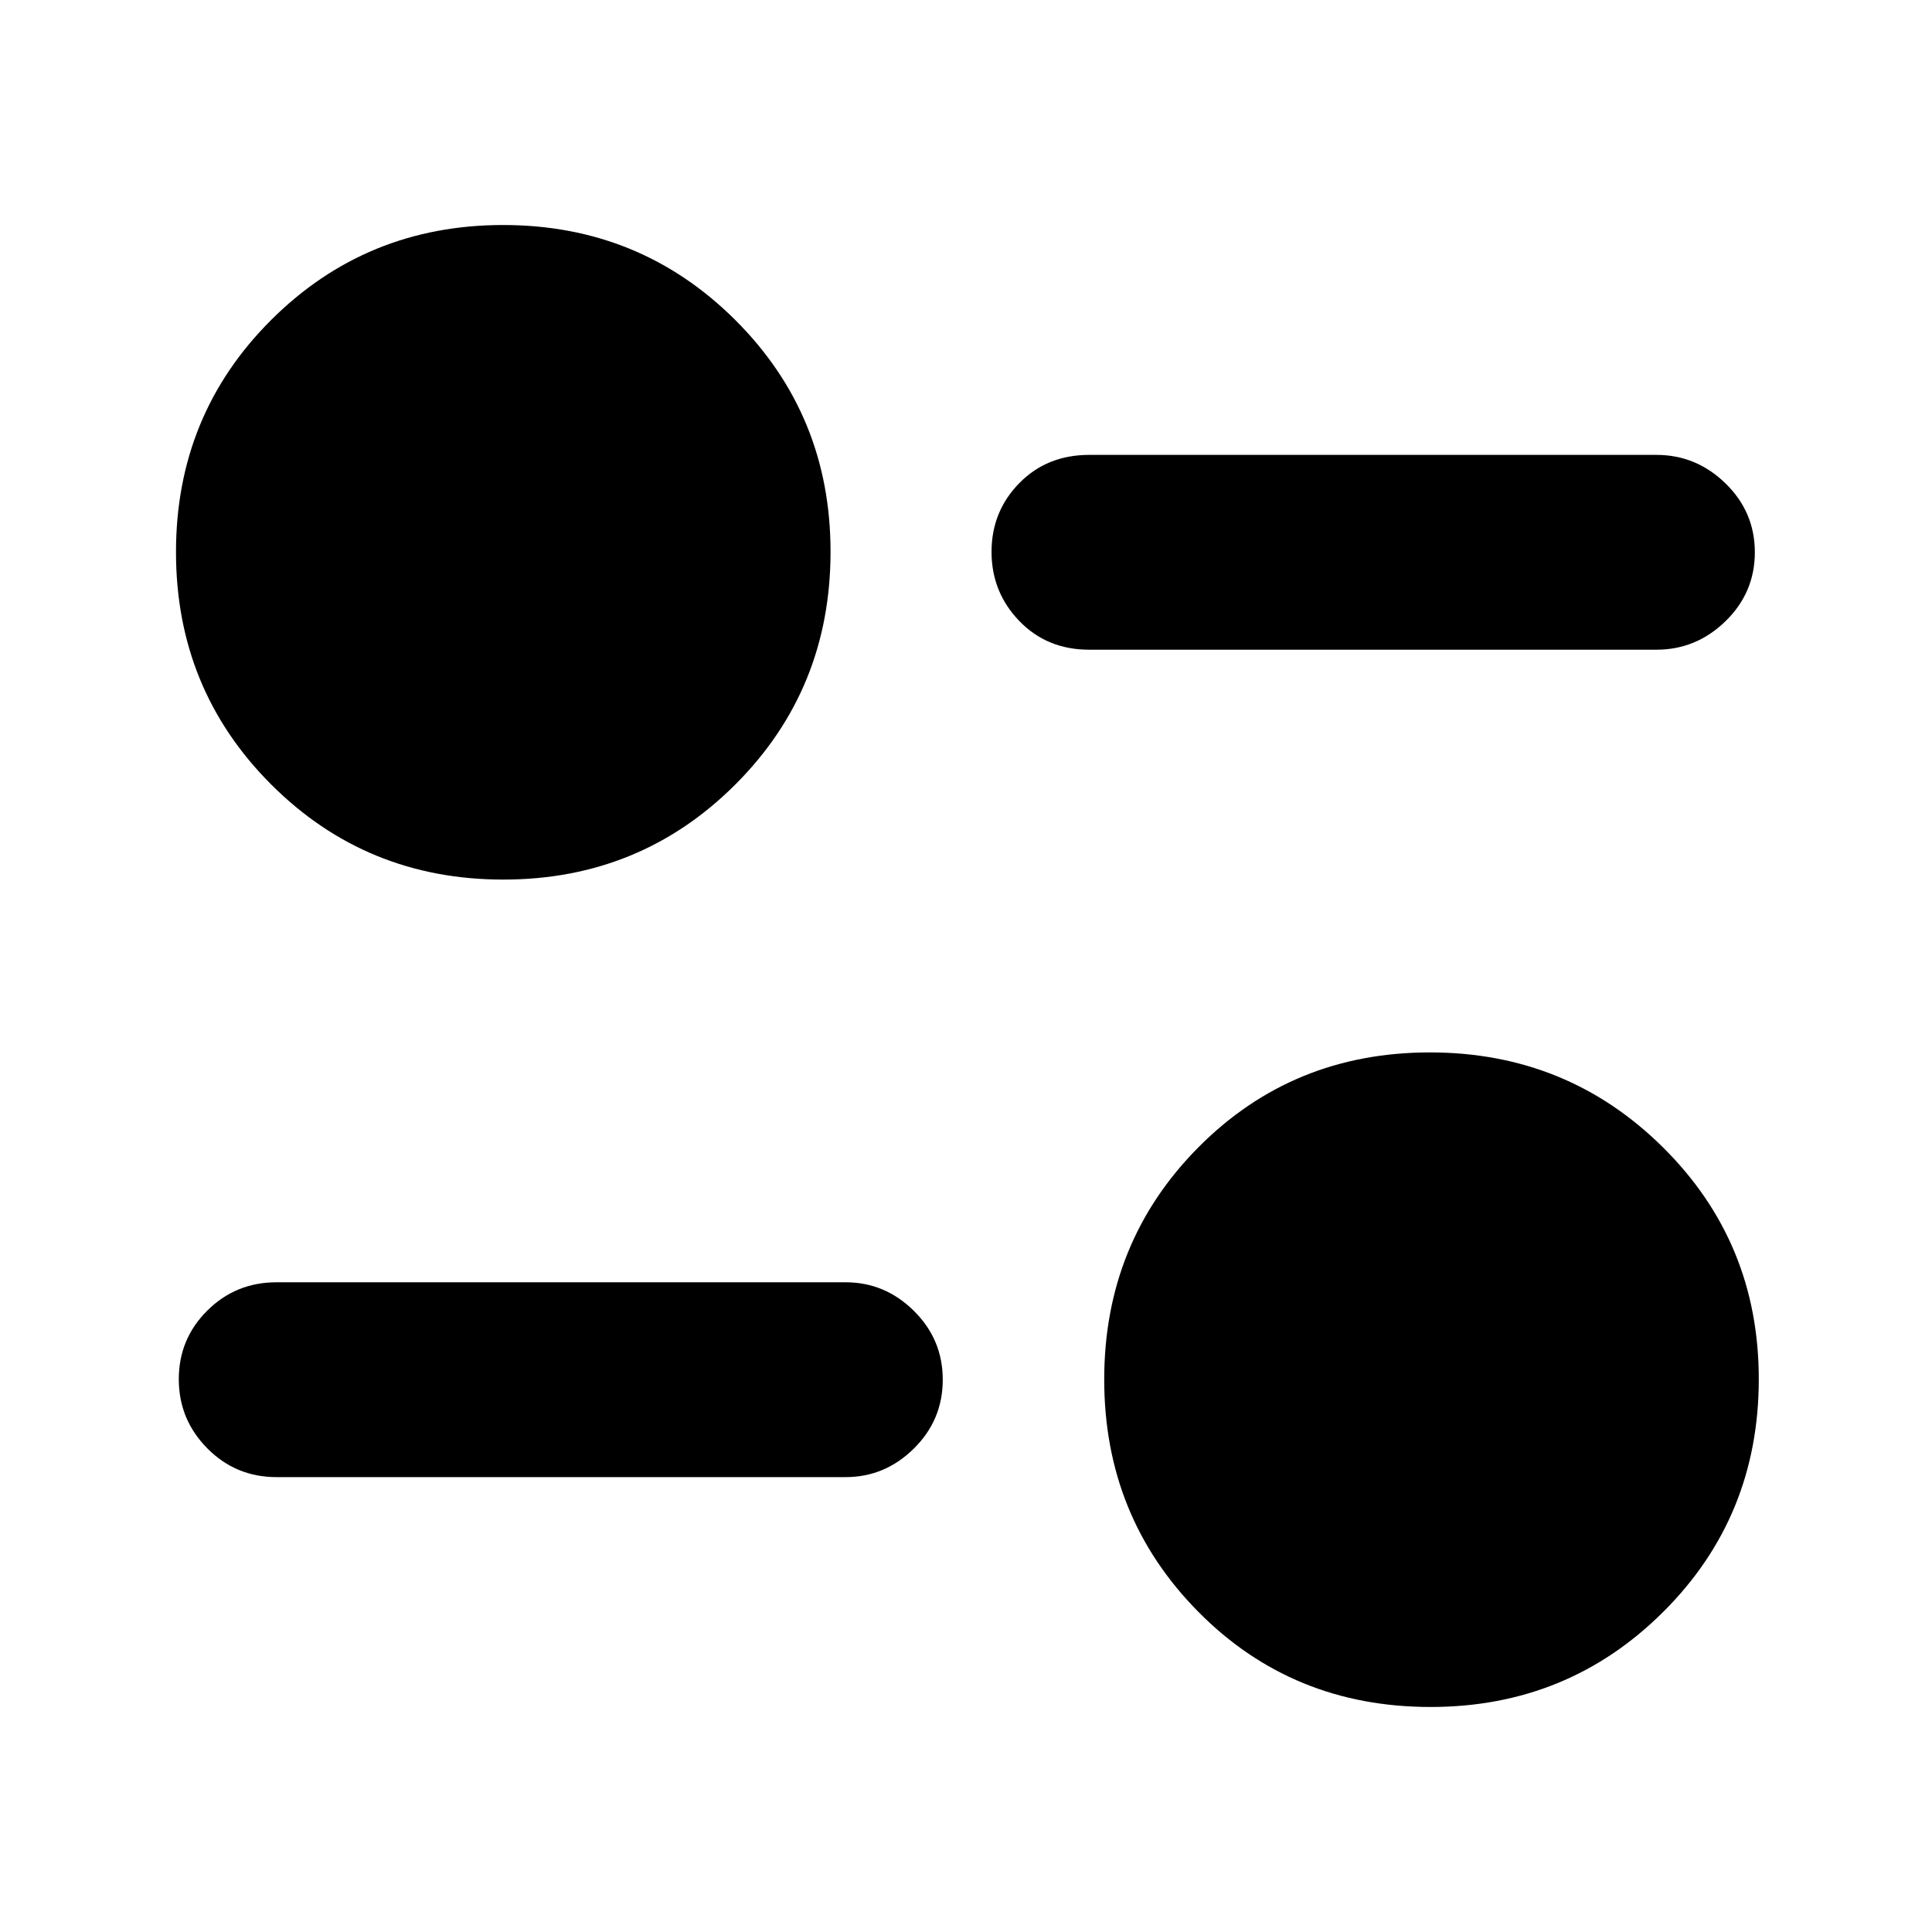 <svg xmlns="http://www.w3.org/2000/svg" height="40" viewBox="0 -960 960 960" width="40"><path d="M710.87-111.81q-68.66 0-115.42-47.28-46.77-47.28-46.77-115.45 0-68.18 46.78-115.35 46.79-47.17 115.04-47.17t115.84 47.19q47.59 47.19 47.59 115.14 0 68.36-47.45 115.64-47.44 47.28-115.61 47.28ZM420.19-226.03h-282.8q-20.25 0-34.4-14.31-14.15-14.31-14.15-34.33 0-20.03 14.15-34.1t34.4-14.07h282.8q19.55 0 33.9 14.19 14.36 14.18 14.36 34.21t-14.36 34.22q-14.35 14.19-33.9 14.19ZM250.08-522.94q-68.08 0-115.35-47.28-47.28-47.28-47.28-115.45 0-68.18 47.3-115.35 47.31-47.17 115.27-47.17T365.34-801q47.35 47.19 47.35 115.14 0 68.36-47.27 115.64t-115.34 47.28Zm572.97-114.22h-281.8q-21.04 0-34.8-14.31-13.76-14.31-13.76-34.34 0-20.02 13.76-34.09 13.76-14.07 34.8-14.07h281.8q19.83 0 34.37 14.19 14.55 14.18 14.55 34.21t-14.55 34.22q-14.54 14.19-34.37 14.19Z"/></svg>